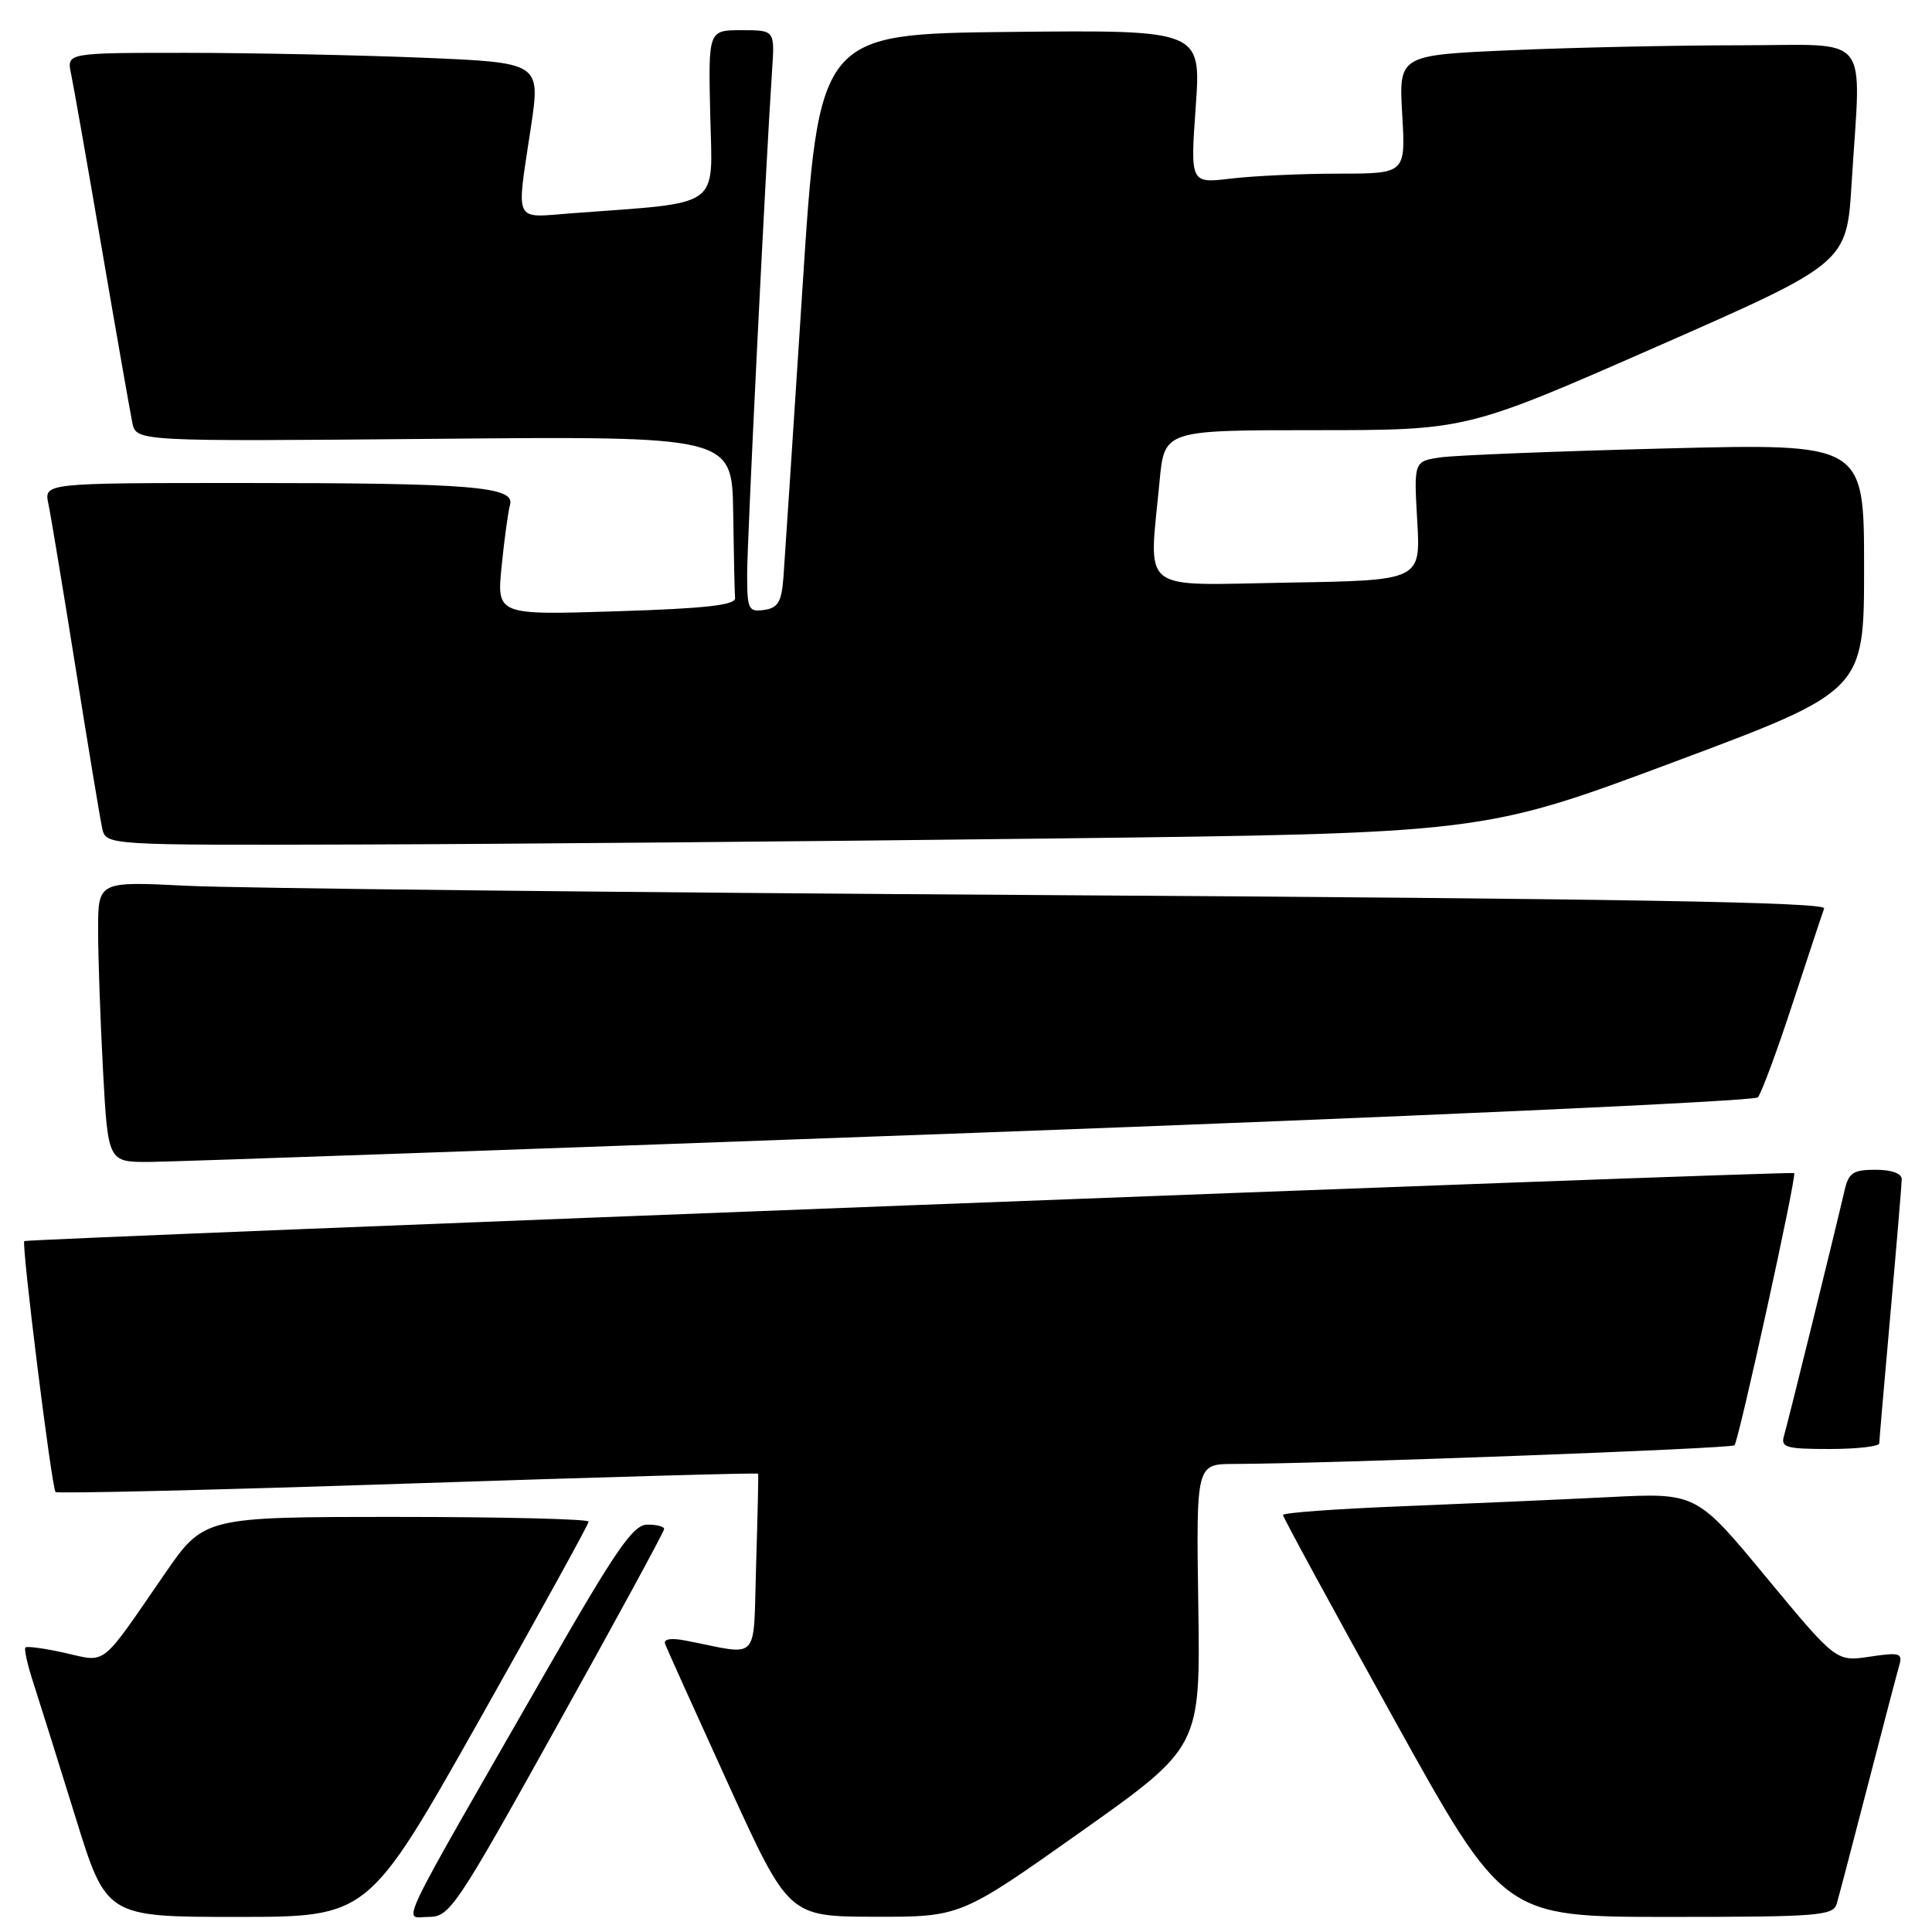 <?xml version="1.0" encoding="UTF-8" standalone="no"?>
<!DOCTYPE svg PUBLIC "-//W3C//DTD SVG 1.1//EN" "http://www.w3.org/Graphics/SVG/1.1/DTD/svg11.dtd" >
<svg xmlns="http://www.w3.org/2000/svg" xmlns:xlink="http://www.w3.org/1999/xlink" version="1.1" viewBox="0 0 256 256">
 <g >
 <path fill="currentColor"
d=" M 63.40 228.12 C 71.43 213.88 78.00 201.96 78.00 201.62 C 78.00 201.28 66.53 201.00 52.51 201.00 C 27.02 201.00 27.02 201.00 21.76 208.64 C 13.20 221.07 14.20 220.28 8.61 219.02 C 5.93 218.42 3.57 218.10 3.37 218.30 C 3.17 218.50 3.65 220.65 4.45 223.08 C 5.24 225.51 7.73 233.46 9.99 240.75 C 14.09 254.00 14.09 254.00 31.44 254.00 C 48.79 254.00 48.79 254.00 63.40 228.12 Z  M 73.86 228.60 C 81.64 214.64 88.00 202.94 88.00 202.60 C 88.00 202.27 86.99 202.01 85.75 202.02 C 83.89 202.04 81.62 205.33 72.50 221.22 C 51.94 257.06 53.40 254.00 56.79 254.00 C 59.59 254.00 60.38 252.84 73.86 228.60 Z  M 143.18 242.75 C 159.06 231.50 159.06 231.50 158.78 212.75 C 158.50 194.00 158.50 194.00 163.50 193.98 C 175.91 193.95 229.38 191.95 229.83 191.51 C 230.38 190.95 238.11 155.75 237.74 155.44 C 237.39 155.14 3.55 164.13 3.22 164.45 C 2.82 164.84 6.85 197.18 7.36 197.70 C 7.60 197.93 28.62 197.43 54.08 196.58 C 79.54 195.73 100.41 195.14 100.46 195.27 C 100.51 195.40 100.39 200.81 100.19 207.31 C 99.78 220.53 100.88 219.34 90.88 217.39 C 88.93 217.01 87.90 217.17 88.13 217.82 C 88.33 218.39 92.10 226.75 96.50 236.40 C 104.50 253.95 104.50 253.95 115.90 253.98 C 127.29 254.00 127.29 254.00 143.18 242.75 Z  M 243.38 252.25 C 243.66 251.29 245.52 244.20 247.51 236.50 C 249.50 228.80 251.37 221.68 251.66 220.68 C 252.13 219.04 251.73 218.92 247.74 219.52 C 243.30 220.18 243.30 220.18 234.03 208.99 C 224.77 197.79 224.77 197.79 213.13 198.38 C 206.74 198.70 194.41 199.24 185.75 199.59 C 177.09 199.93 170.00 200.45 170.00 200.74 C 170.00 201.03 176.58 213.13 184.62 227.63 C 199.24 254.00 199.24 254.00 221.05 254.00 C 240.96 254.00 242.91 253.85 243.38 252.25 Z  M 249.01 191.25 C 249.02 190.84 249.69 183.07 250.50 174.00 C 251.31 164.93 251.98 156.94 251.99 156.25 C 252.00 155.49 250.64 155.00 248.52 155.00 C 245.54 155.00 244.95 155.40 244.41 157.75 C 243.23 162.89 236.91 188.49 236.39 190.25 C 235.93 191.79 236.65 192.00 242.43 192.00 C 246.04 192.00 249.01 191.66 249.01 191.25 Z  M 128.79 150.12 C 185.60 148.03 232.46 145.91 232.92 145.41 C 233.38 144.91 235.45 139.32 237.52 133.00 C 239.60 126.67 241.48 120.99 241.71 120.37 C 242.01 119.54 214.95 119.08 139.31 118.61 C 82.76 118.26 31.21 117.70 24.75 117.37 C 13.00 116.78 13.00 116.78 13.00 123.23 C 13.00 126.78 13.29 135.16 13.65 141.84 C 14.31 154.00 14.31 154.00 19.90 153.96 C 22.98 153.94 71.98 152.21 128.79 150.12 Z  M 139.00 111.11 C 196.50 110.42 196.50 110.42 221.75 100.99 C 247.00 91.56 247.00 91.56 247.00 75.16 C 247.00 58.76 247.00 58.76 220.75 59.42 C 206.31 59.79 192.89 60.32 190.92 60.60 C 187.34 61.12 187.34 61.12 187.79 69.01 C 188.25 76.91 188.25 76.91 170.62 77.20 C 150.64 77.54 152.23 78.80 153.65 63.75 C 154.29 57.00 154.29 57.00 174.31 57.00 C 194.32 57.00 194.32 57.00 219.51 45.94 C 244.70 34.87 244.70 34.87 245.35 24.28 C 246.60 3.95 248.24 6.00 230.66 6.00 C 222.22 6.00 208.57 6.29 200.33 6.65 C 185.35 7.30 185.35 7.30 185.80 15.15 C 186.26 23.00 186.26 23.00 177.38 23.01 C 172.50 23.01 166.07 23.31 163.11 23.66 C 157.72 24.31 157.72 24.31 158.44 14.14 C 159.16 3.97 159.16 3.97 133.83 4.23 C 108.50 4.50 108.50 4.50 106.31 38.50 C 105.10 57.20 103.97 74.30 103.81 76.50 C 103.56 79.77 103.09 80.56 101.25 80.82 C 99.17 81.11 99.00 80.75 99.00 76.10 C 99.00 71.56 101.44 22.24 102.31 9.25 C 102.66 4.00 102.66 4.00 98.26 4.00 C 93.85 4.00 93.85 4.00 94.11 15.25 C 94.40 27.81 95.89 26.75 75.75 28.26 C 67.95 28.85 68.40 29.80 70.34 16.90 C 71.63 8.30 71.63 8.30 56.07 7.65 C 47.50 7.30 33.38 7.01 24.67 7.00 C 8.84 7.00 8.84 7.00 9.41 9.75 C 9.73 11.26 11.57 21.72 13.50 33.00 C 15.43 44.28 17.25 54.62 17.53 56.00 C 18.05 58.50 18.05 58.50 57.52 58.15 C 97.00 57.79 97.00 57.79 97.15 67.90 C 97.23 73.45 97.34 78.56 97.40 79.25 C 97.47 80.18 93.48 80.63 81.66 81.00 C 65.82 81.50 65.82 81.50 66.47 75.00 C 66.83 71.42 67.33 67.78 67.58 66.89 C 68.28 64.47 62.48 64.00 32.28 64.00 C 5.84 64.00 5.84 64.00 6.41 66.75 C 6.73 68.26 8.35 78.05 10.02 88.50 C 11.68 98.95 13.27 108.51 13.54 109.75 C 14.04 112.00 14.04 112.00 47.77 111.90 C 66.32 111.85 107.38 111.49 139.00 111.11 Z "/>
</g>
</svg>